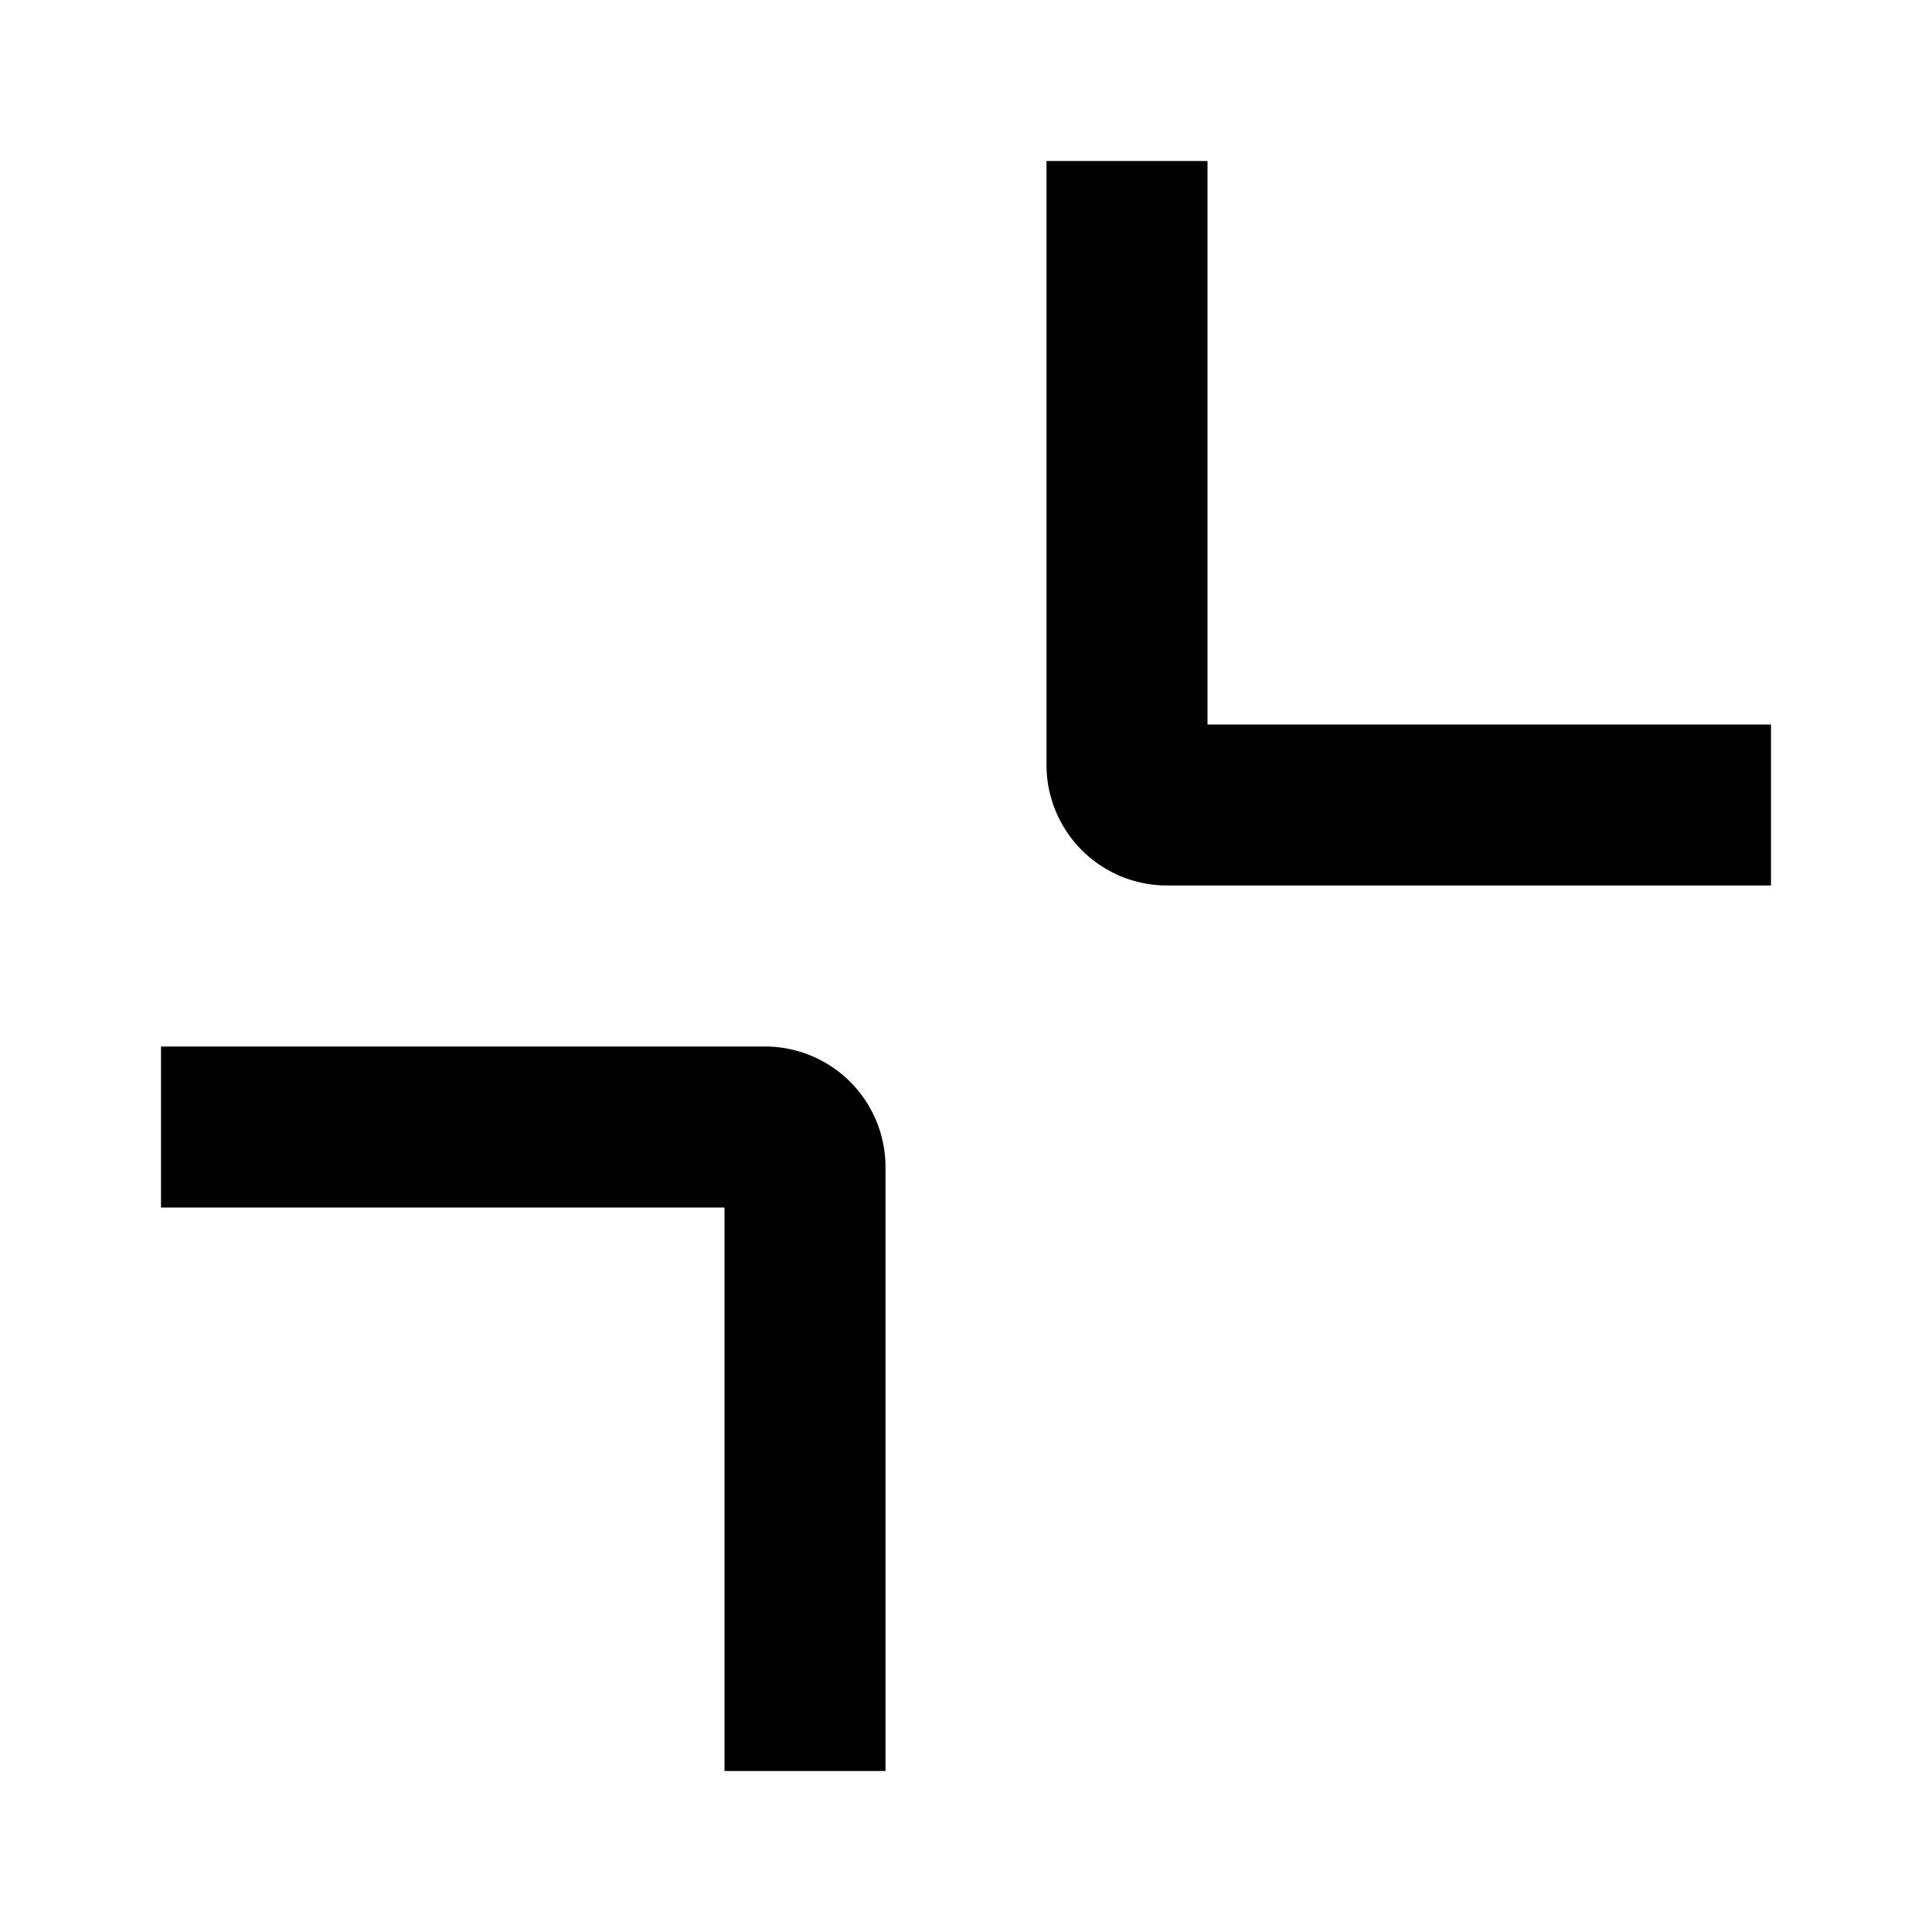 <svg t="1743491235259" class="icon" viewBox="0 0 1024 1024" version="1.1" xmlns="http://www.w3.org/2000/svg" p-id="9550" width="200" height="200"><path d="M554.667 405.333V85.333h85.333v298.667h298.667v85.333H618.581A63.915 63.915 0 0 1 554.667 405.333zM85.333 554.667h320.085A63.915 63.915 0 0 1 469.333 618.667v320h-85.333V640H85.333v-85.333z" p-id="9551"></path></svg>